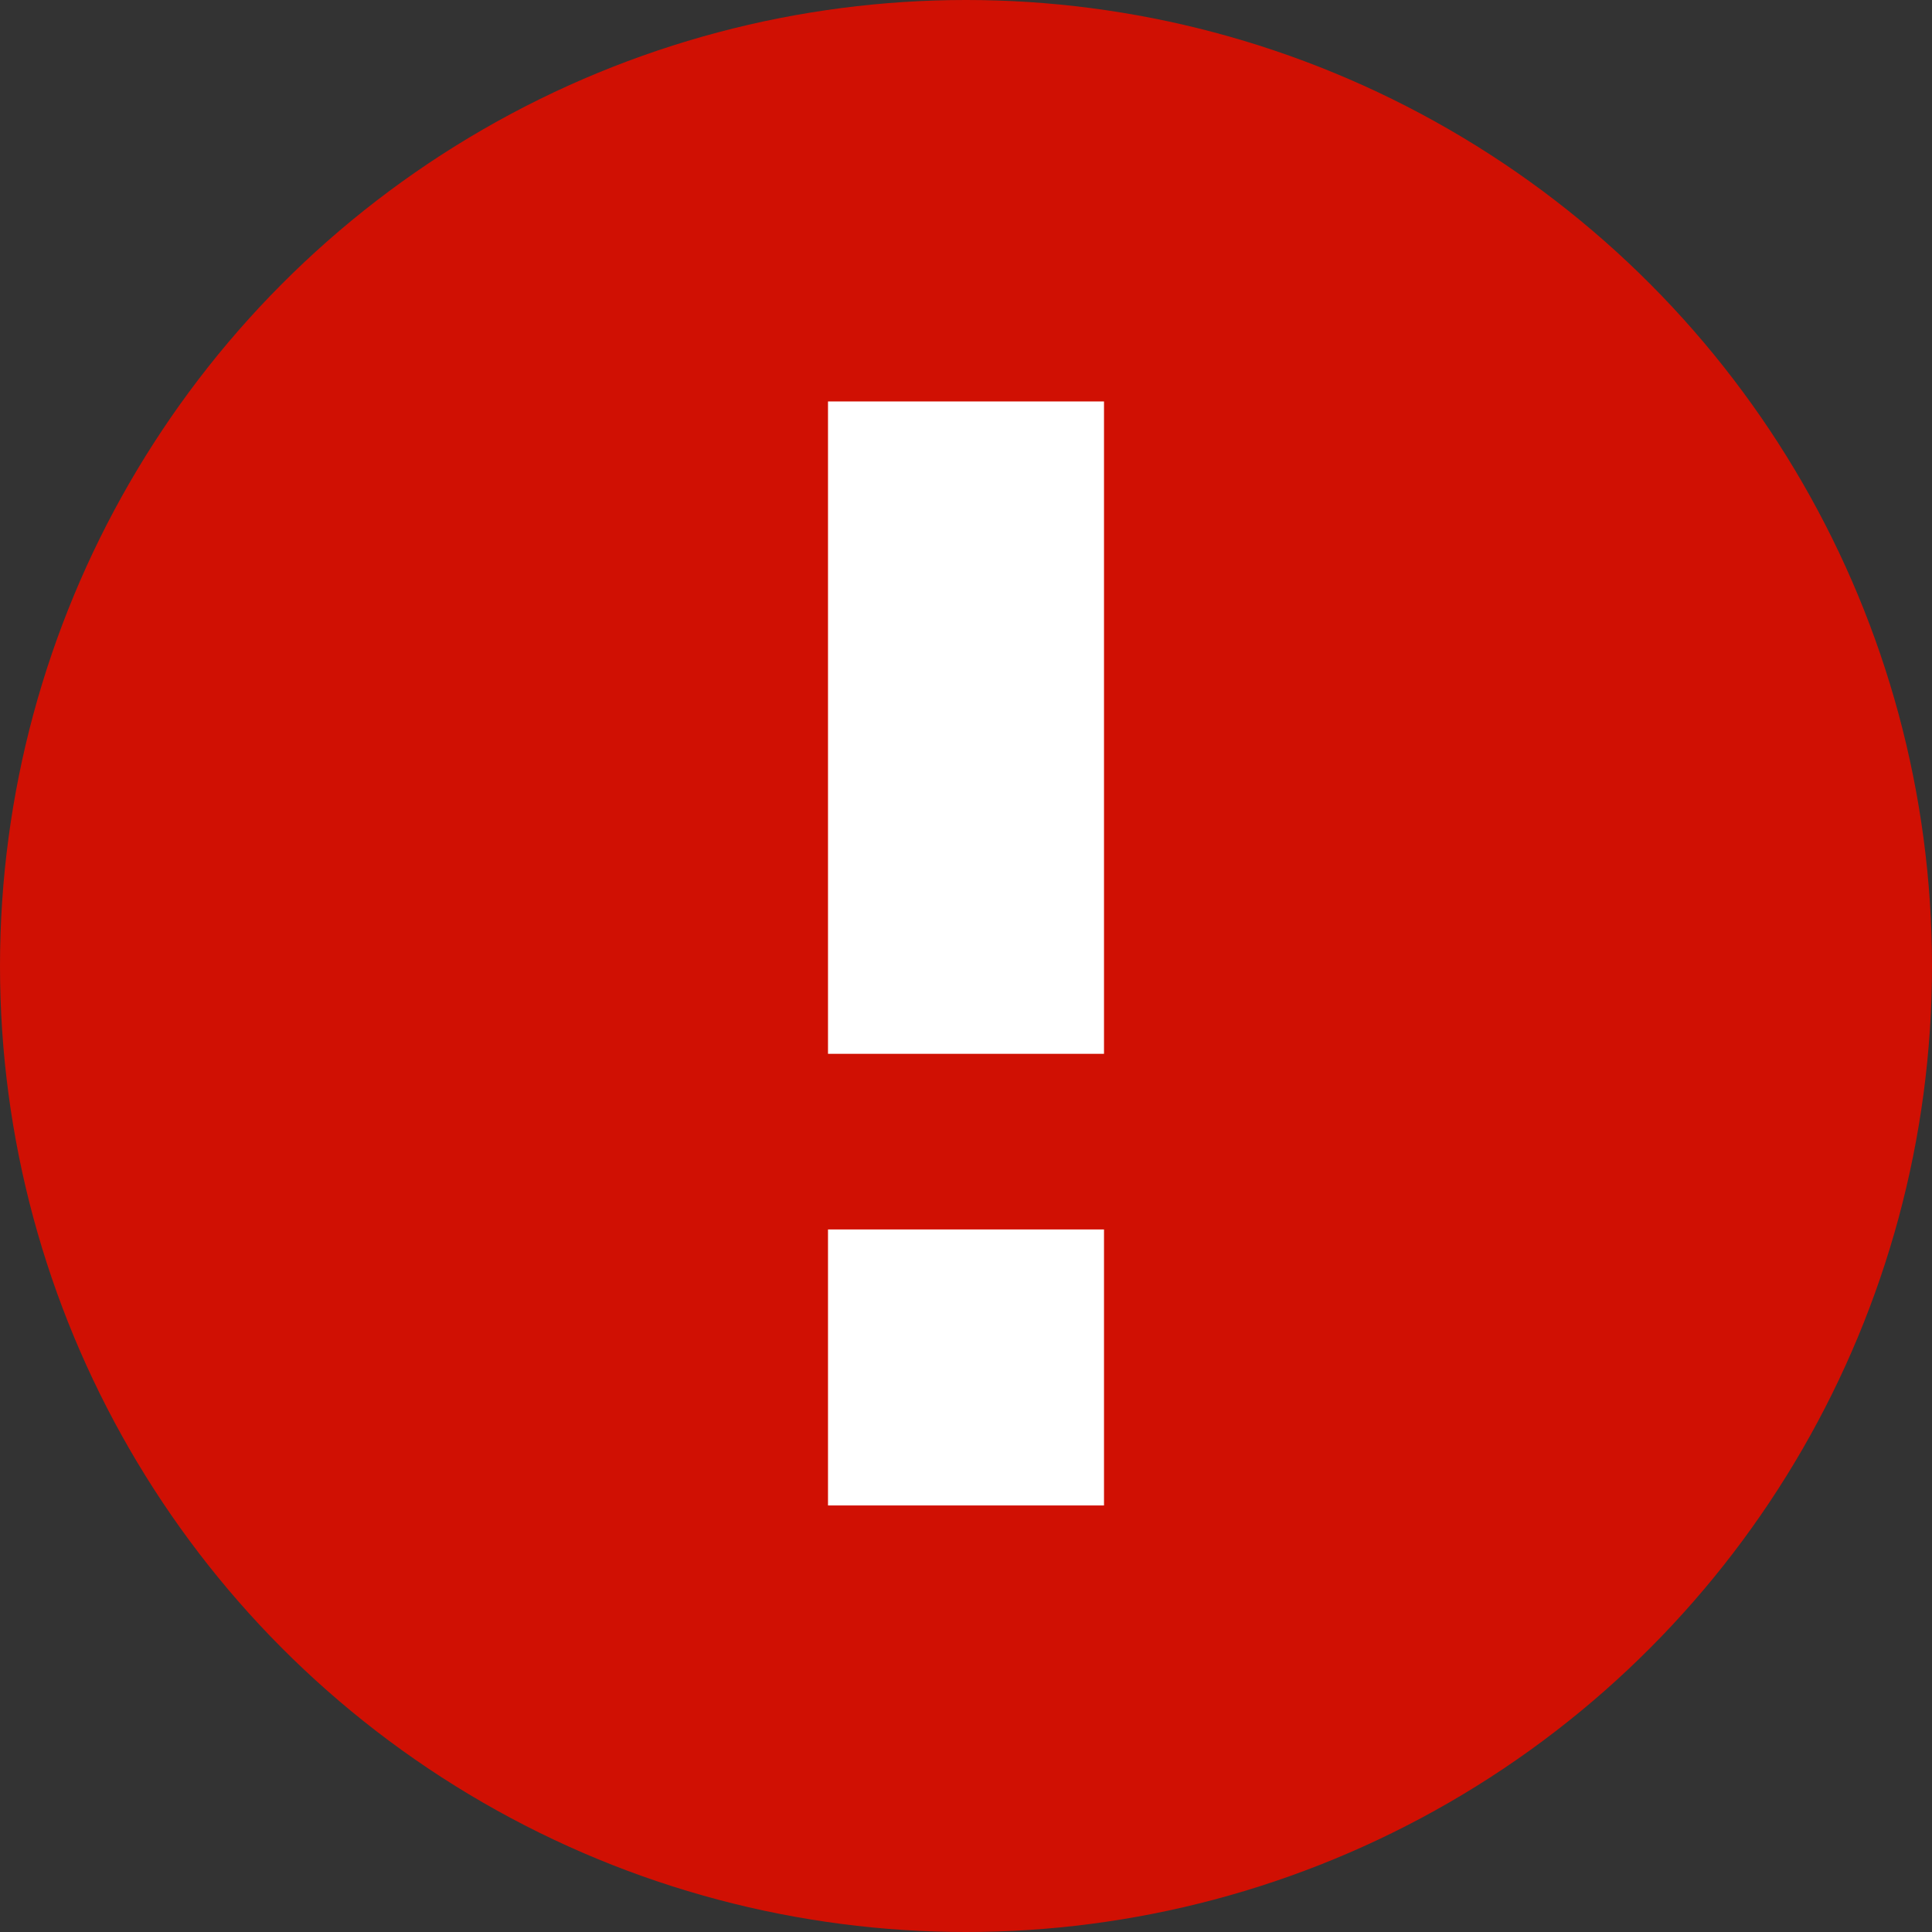 <?xml version="1.0" encoding="UTF-8" standalone="no"?>
<svg width="77px" height="77px" viewBox="0 0 77 77" version="1.1" xmlns="http://www.w3.org/2000/svg" xmlns:xlink="http://www.w3.org/1999/xlink">
    <rect x="0" y="0" width="77" height="77" fill="#333333" stroke="none"/>
    <!-- Generator: Sketch 3.7.2 (28276) - http://www.bohemiancoding.com/sketch -->
    <title>alert copy</title>
    <desc>Created with Sketch.</desc>
    <defs></defs>
    <g id="icons" stroke="none" stroke-width="1" fill="none" fill-rule="evenodd">
        <g id="Artboard-1" transform="translate(-804, -404)">
            <g id="alert-copy" transform="translate(804, 404)">
                <circle id="Oval-1" fill="#D01003" cx="38.5" cy="38.5" r="38.5"></circle>
                <g id="Group-4" transform="translate(33, 16)" fill="#FFFFFF">
                    <rect id="Rectangle-1-Copy-4" x="0" y="0" width="11" height="26"></rect>
                    <rect id="Rectangle-1-Copy-5" x="0" y="33" width="11" height="11"></rect>
                </g>
            </g>
        </g>
    </g>
</svg>